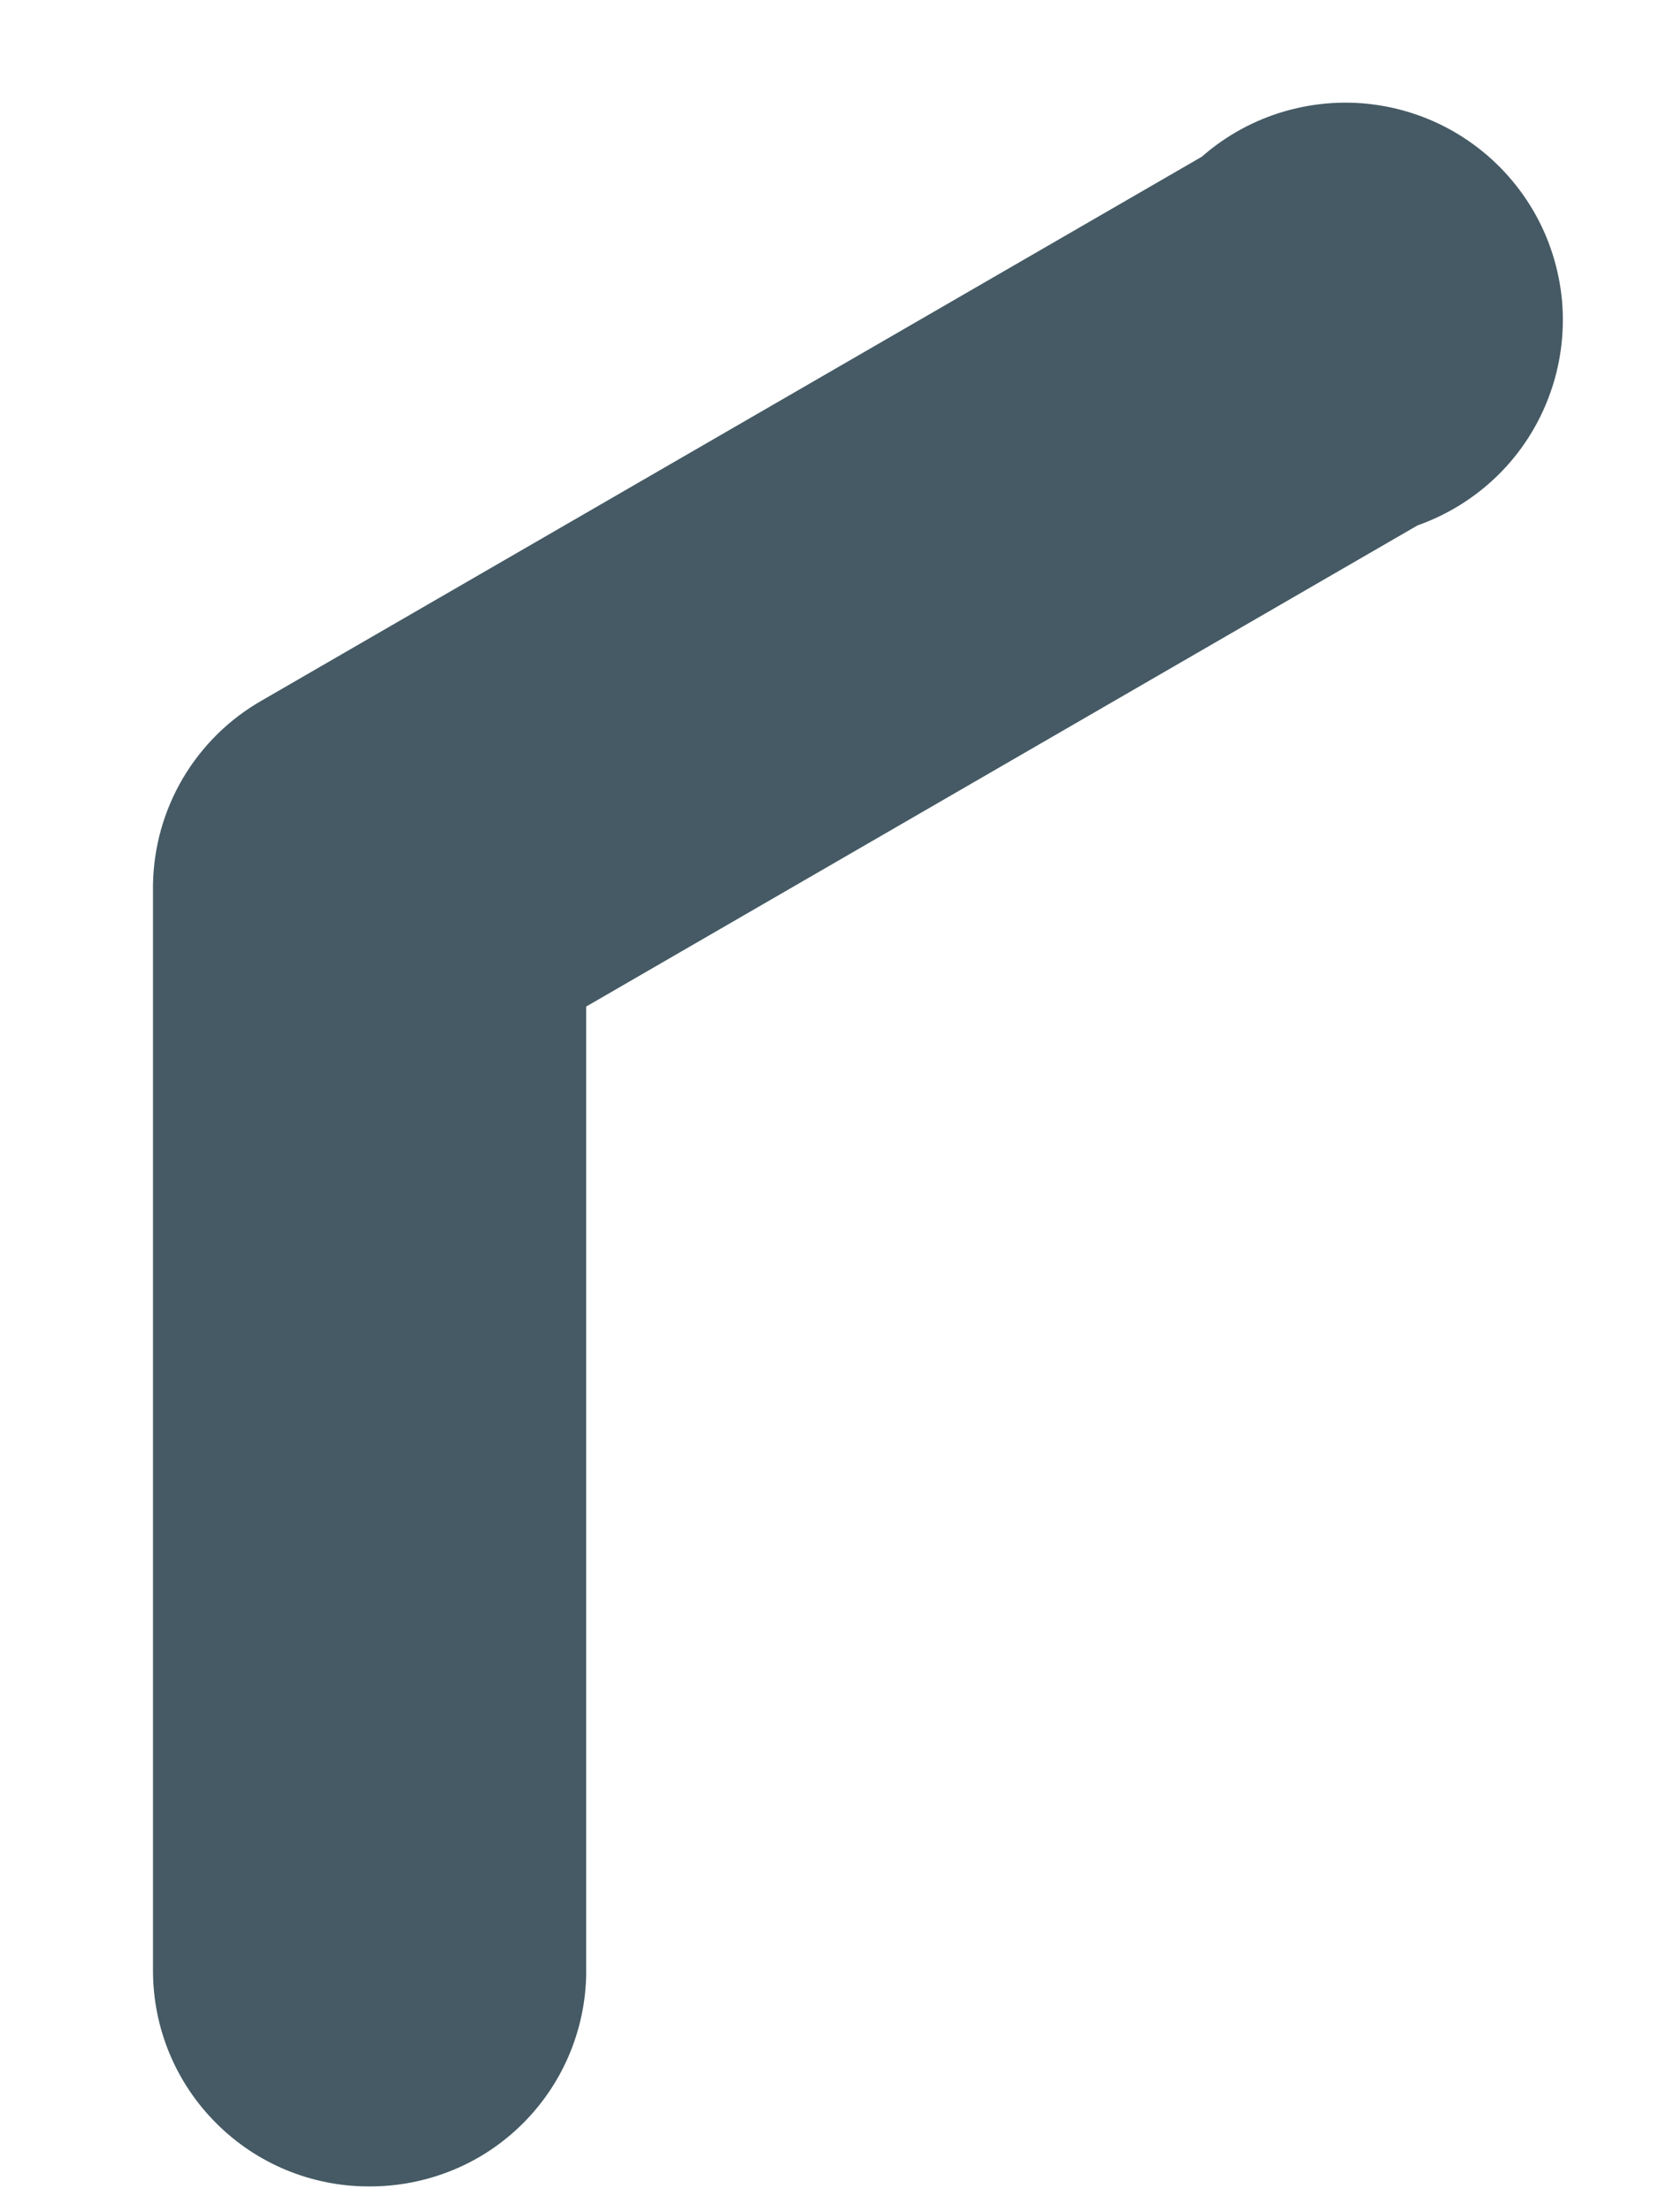 <?xml version="1.0" encoding="UTF-8" standalone="no"?><svg width='9' height='12' viewBox='0 0 9 12' fill='none' xmlns='http://www.w3.org/2000/svg'>
<path d='M2 11.86C1.69 11.86 1.392 11.737 1.173 11.517C0.953 11.298 0.83 11 0.83 10.69V4.8C0.833 4.596 0.889 4.397 0.992 4.222C1.096 4.046 1.243 3.901 1.42 3.8L6.52 0.85C6.651 0.735 6.805 0.651 6.972 0.603C7.14 0.555 7.315 0.544 7.487 0.572C7.659 0.6 7.822 0.665 7.966 0.764C8.109 0.862 8.229 0.991 8.317 1.141C8.405 1.291 8.458 1.459 8.474 1.632C8.489 1.805 8.466 1.98 8.406 2.143C8.346 2.307 8.251 2.455 8.127 2.577C8.003 2.699 7.854 2.792 7.69 2.85L3.18 5.46V10.67C3.183 10.826 3.154 10.981 3.096 11.126C3.038 11.271 2.951 11.403 2.841 11.514C2.731 11.625 2.6 11.713 2.455 11.772C2.311 11.831 2.156 11.861 2 11.86Z' fill='#455A64'/>
</svg>
